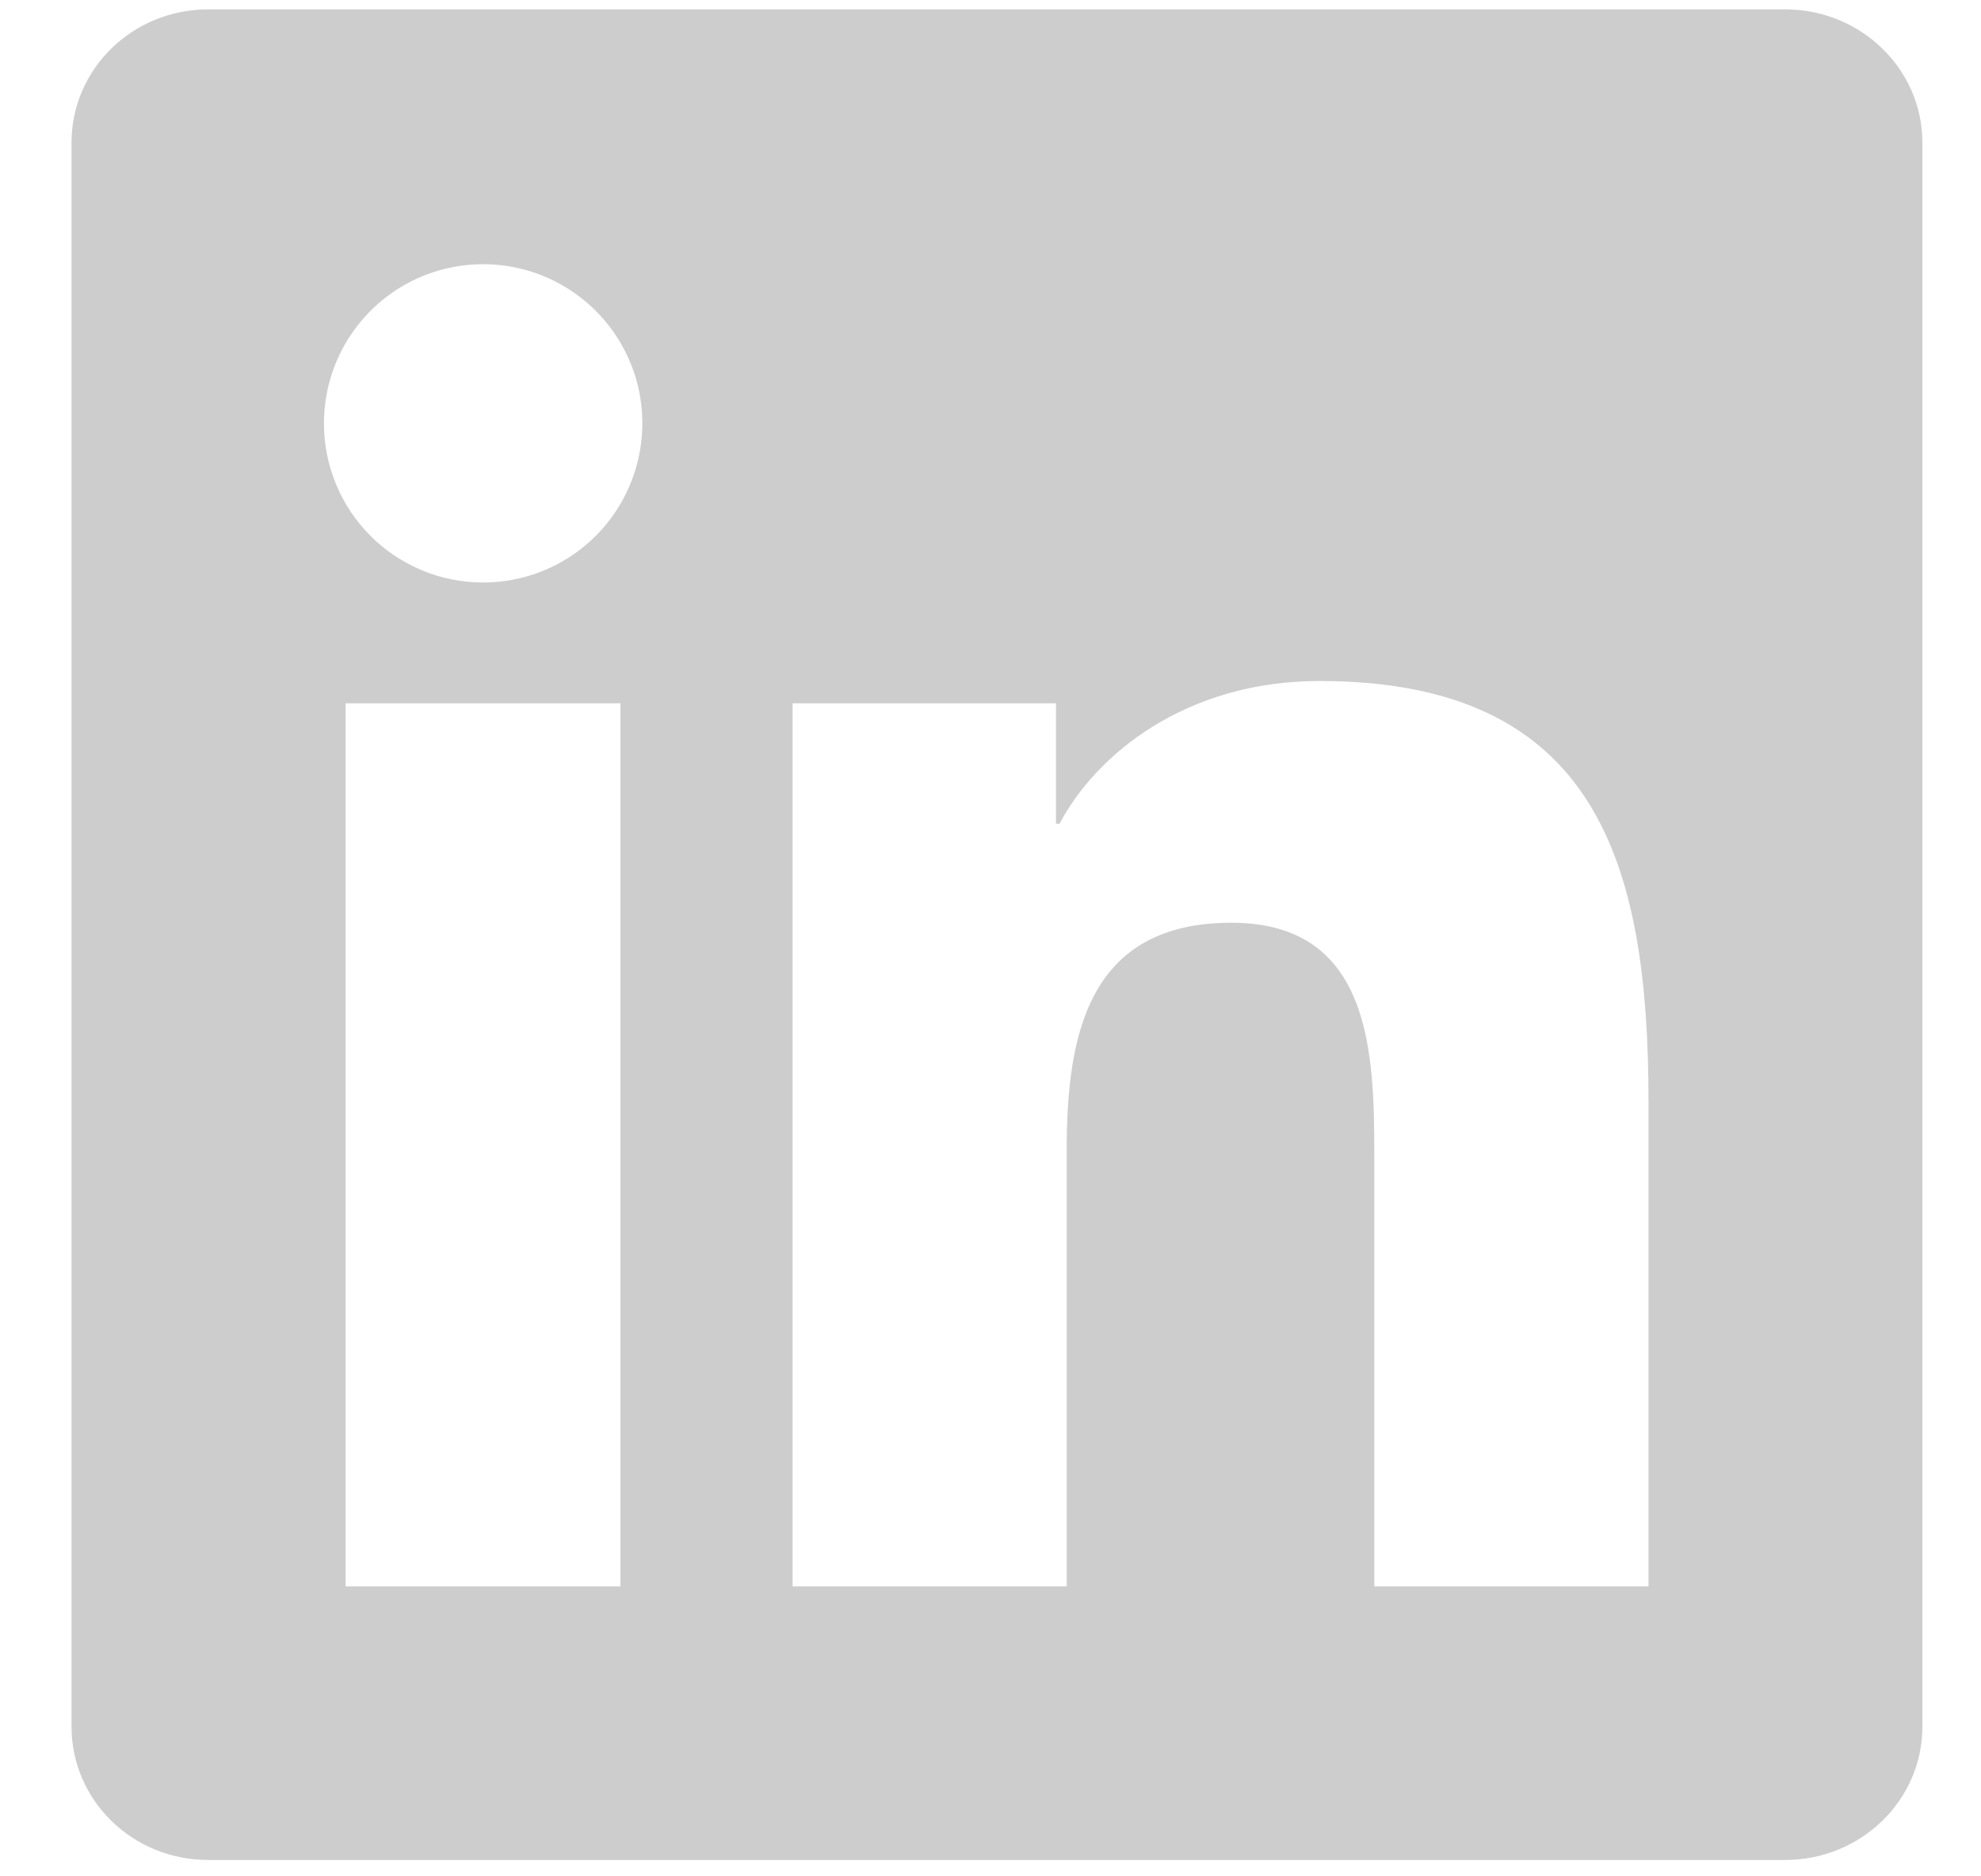 <svg width="19" height="18" viewBox="0 0 19 18" fill="none" xmlns="http://www.w3.org/2000/svg">
<path d="M15.81 15.218H13.181V11.099C13.181 10.117 13.161 8.852 11.811 8.852C10.441 8.852 10.231 9.921 10.231 11.026V15.218H7.602V6.747H10.128V7.902H10.162C10.515 7.236 11.373 6.533 12.655 6.533C15.318 6.533 15.811 8.286 15.811 10.568V15.218H15.81ZM4.633 5.588C4.433 5.588 4.234 5.549 4.049 5.472C3.864 5.395 3.695 5.283 3.554 5.141C3.412 4.999 3.299 4.83 3.223 4.645C3.146 4.46 3.107 4.261 3.107 4.061C3.107 3.759 3.197 3.463 3.365 3.212C3.533 2.961 3.771 2.766 4.05 2.65C4.33 2.535 4.637 2.505 4.933 2.564C5.229 2.623 5.501 2.769 5.714 2.982C5.928 3.196 6.073 3.468 6.132 3.764C6.19 4.06 6.16 4.367 6.044 4.646C5.929 4.925 5.733 5.164 5.482 5.331C5.231 5.499 4.935 5.588 4.633 5.588ZM5.951 15.218H3.315V6.747H5.951V15.218ZM17.125 0.09H1.996C1.271 0.09 0.686 0.662 0.686 1.369V16.564C0.686 17.271 1.271 17.843 1.996 17.843H17.123C17.847 17.843 18.438 17.271 18.438 16.564V1.369C18.438 0.662 17.847 0.09 17.123 0.09H17.125Z" fill="#CDCDCD"/>
</svg>
